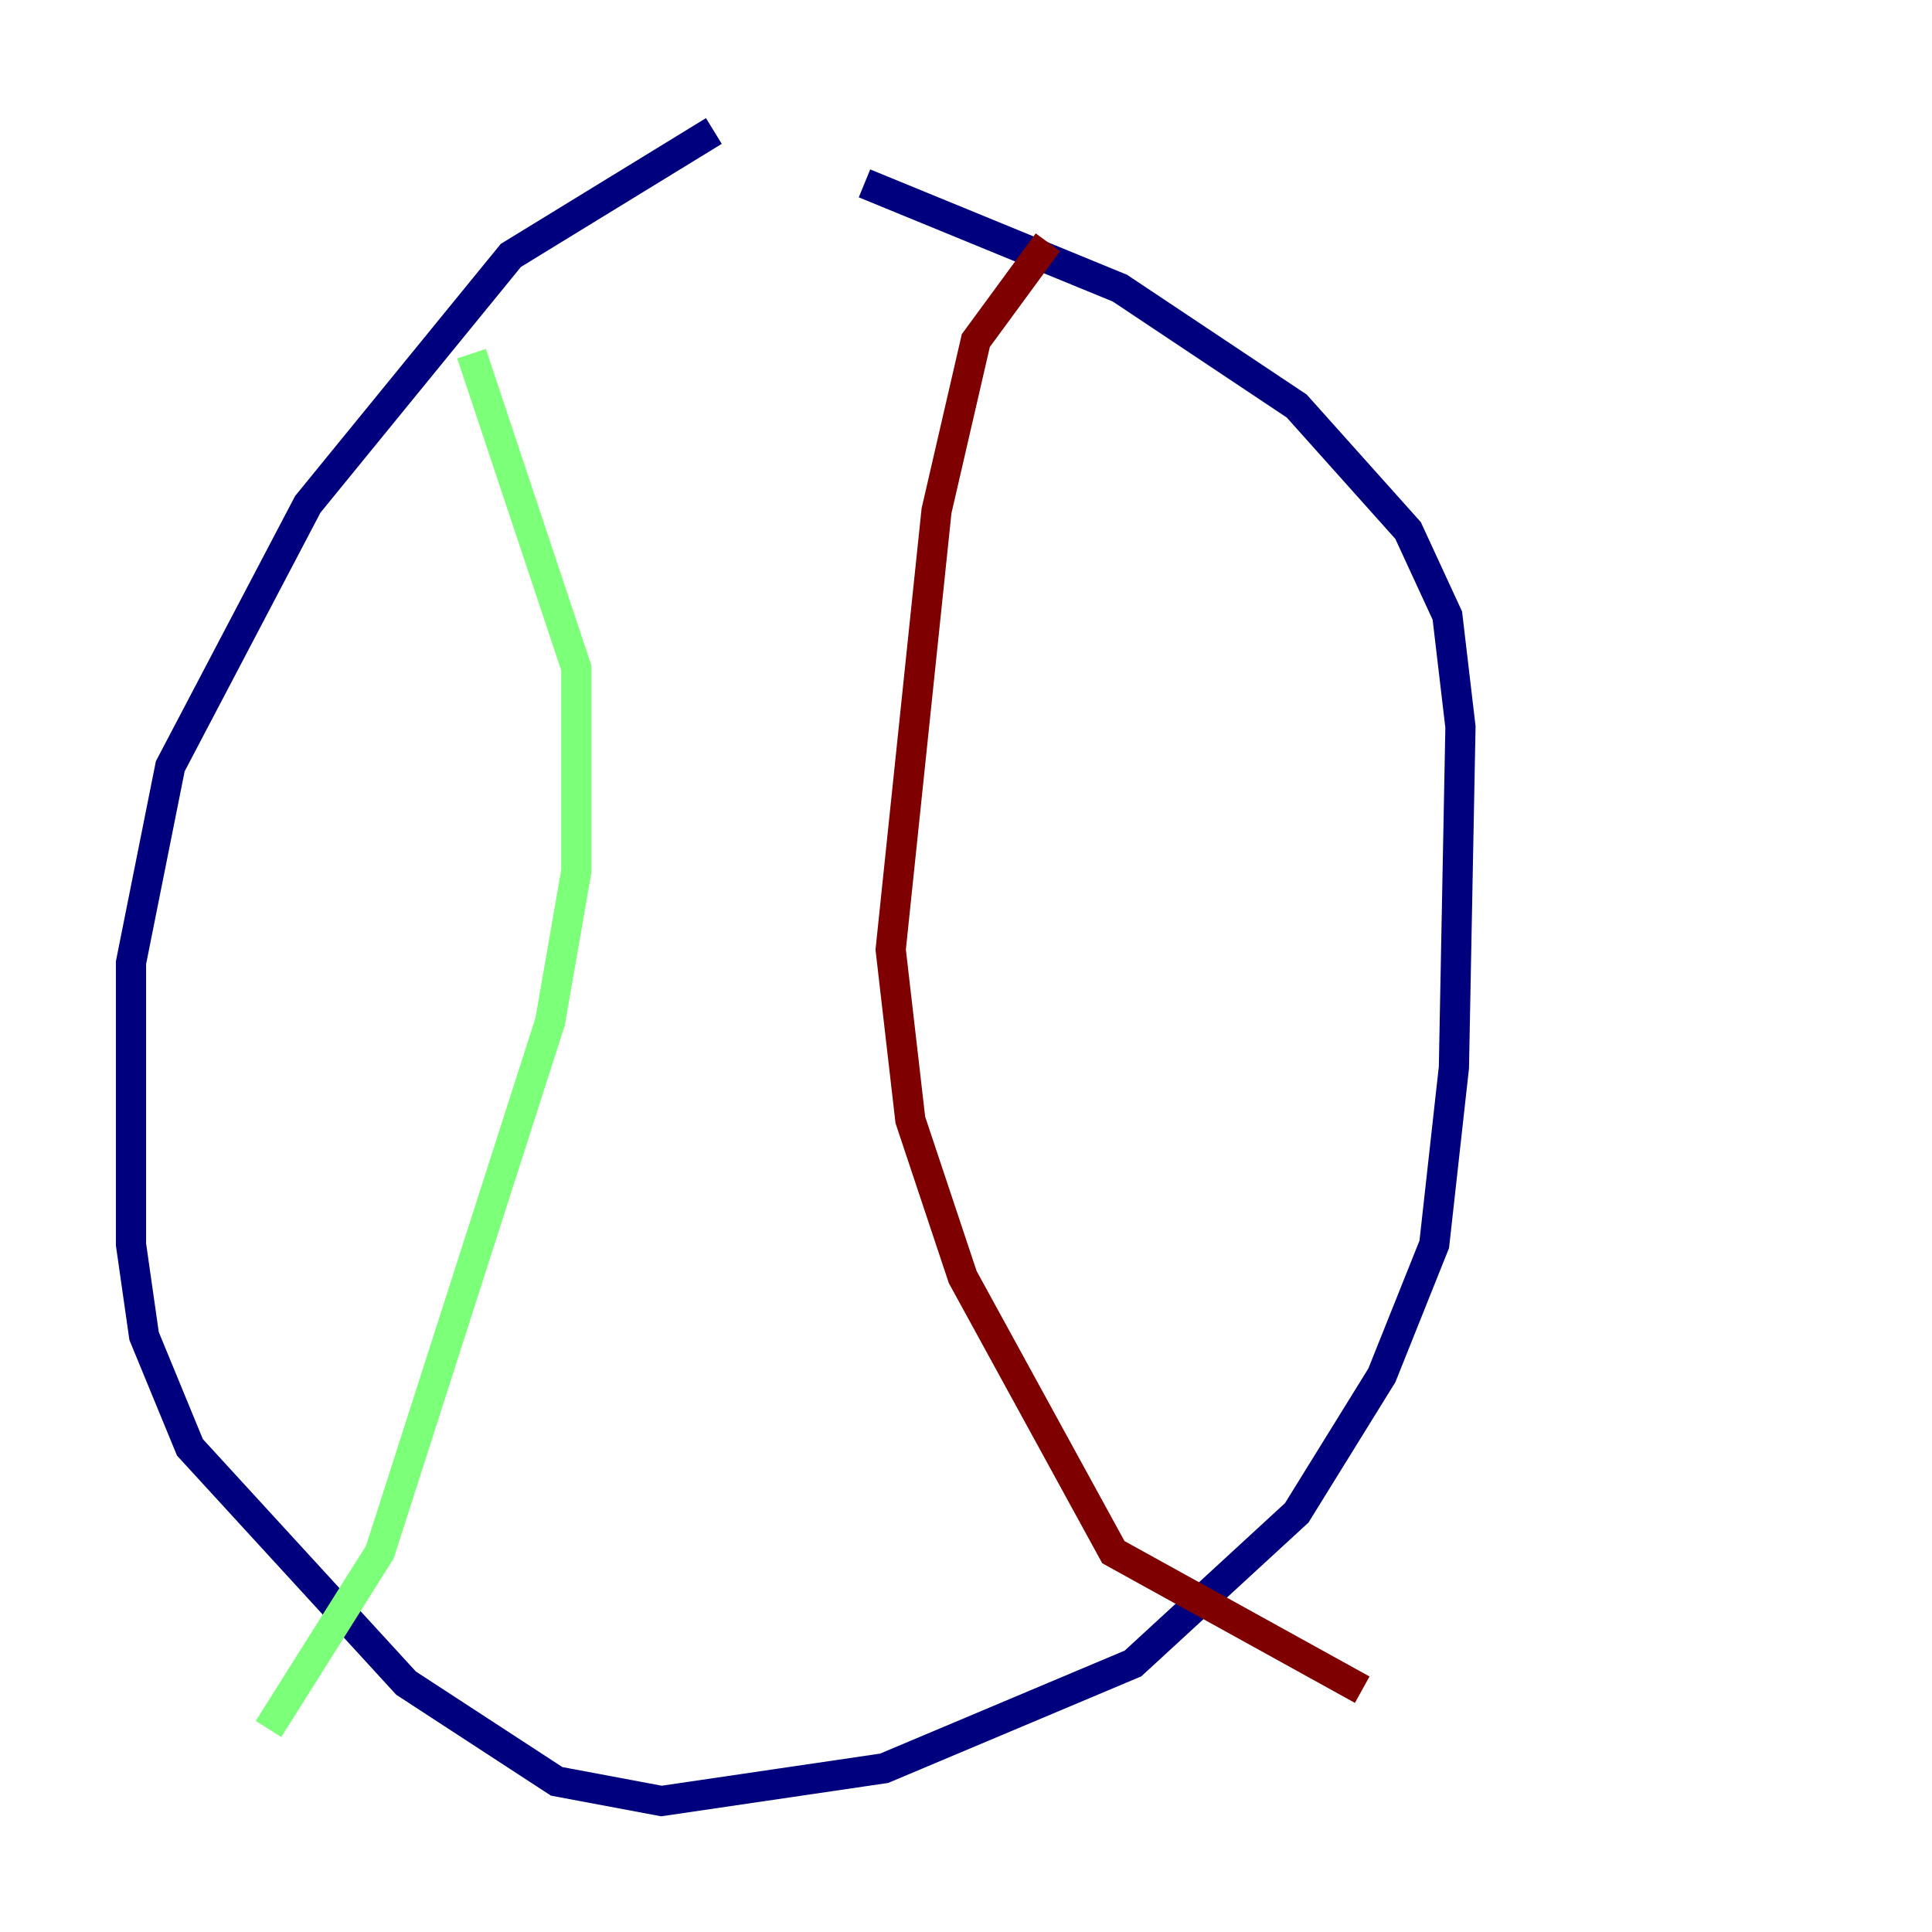 <?xml version="1.0" encoding="utf-8" ?>
<svg baseProfile="tiny" height="128" version="1.2" viewBox="0,0,128,128" width="128" xmlns="http://www.w3.org/2000/svg" xmlns:ev="http://www.w3.org/2001/xml-events" xmlns:xlink="http://www.w3.org/1999/xlink"><defs /><polyline fill="none" points="47.295,8.678 33.844,16.922 20.393,33.41 11.281,50.766 8.678,63.783 8.678,82.441 9.546,88.515 12.583,95.891 26.902,111.512 36.881,118.02 43.824,119.322 58.576,117.153 75.064,110.21 85.912,100.231 91.552,91.119 95.024,82.441 96.325,70.725 96.759,48.163 95.891,40.786 93.288,35.146 85.912,26.902 74.197,19.091 57.275,12.149" stroke="#00007f" stroke-width="2" /><polyline fill="none" points="31.241,23.43 38.183,44.258 38.183,57.709 36.447,67.688 25.166,102.834 17.79,114.549" stroke="#7cff79" stroke-width="2" /><polyline fill="none" points="69.424,16.054 64.651,22.563 62.047,33.844 59.01,62.915 60.312,74.197 63.783,84.61 73.763,102.834 90.251,111.946" stroke="#7f0000" stroke-width="2" /></svg>